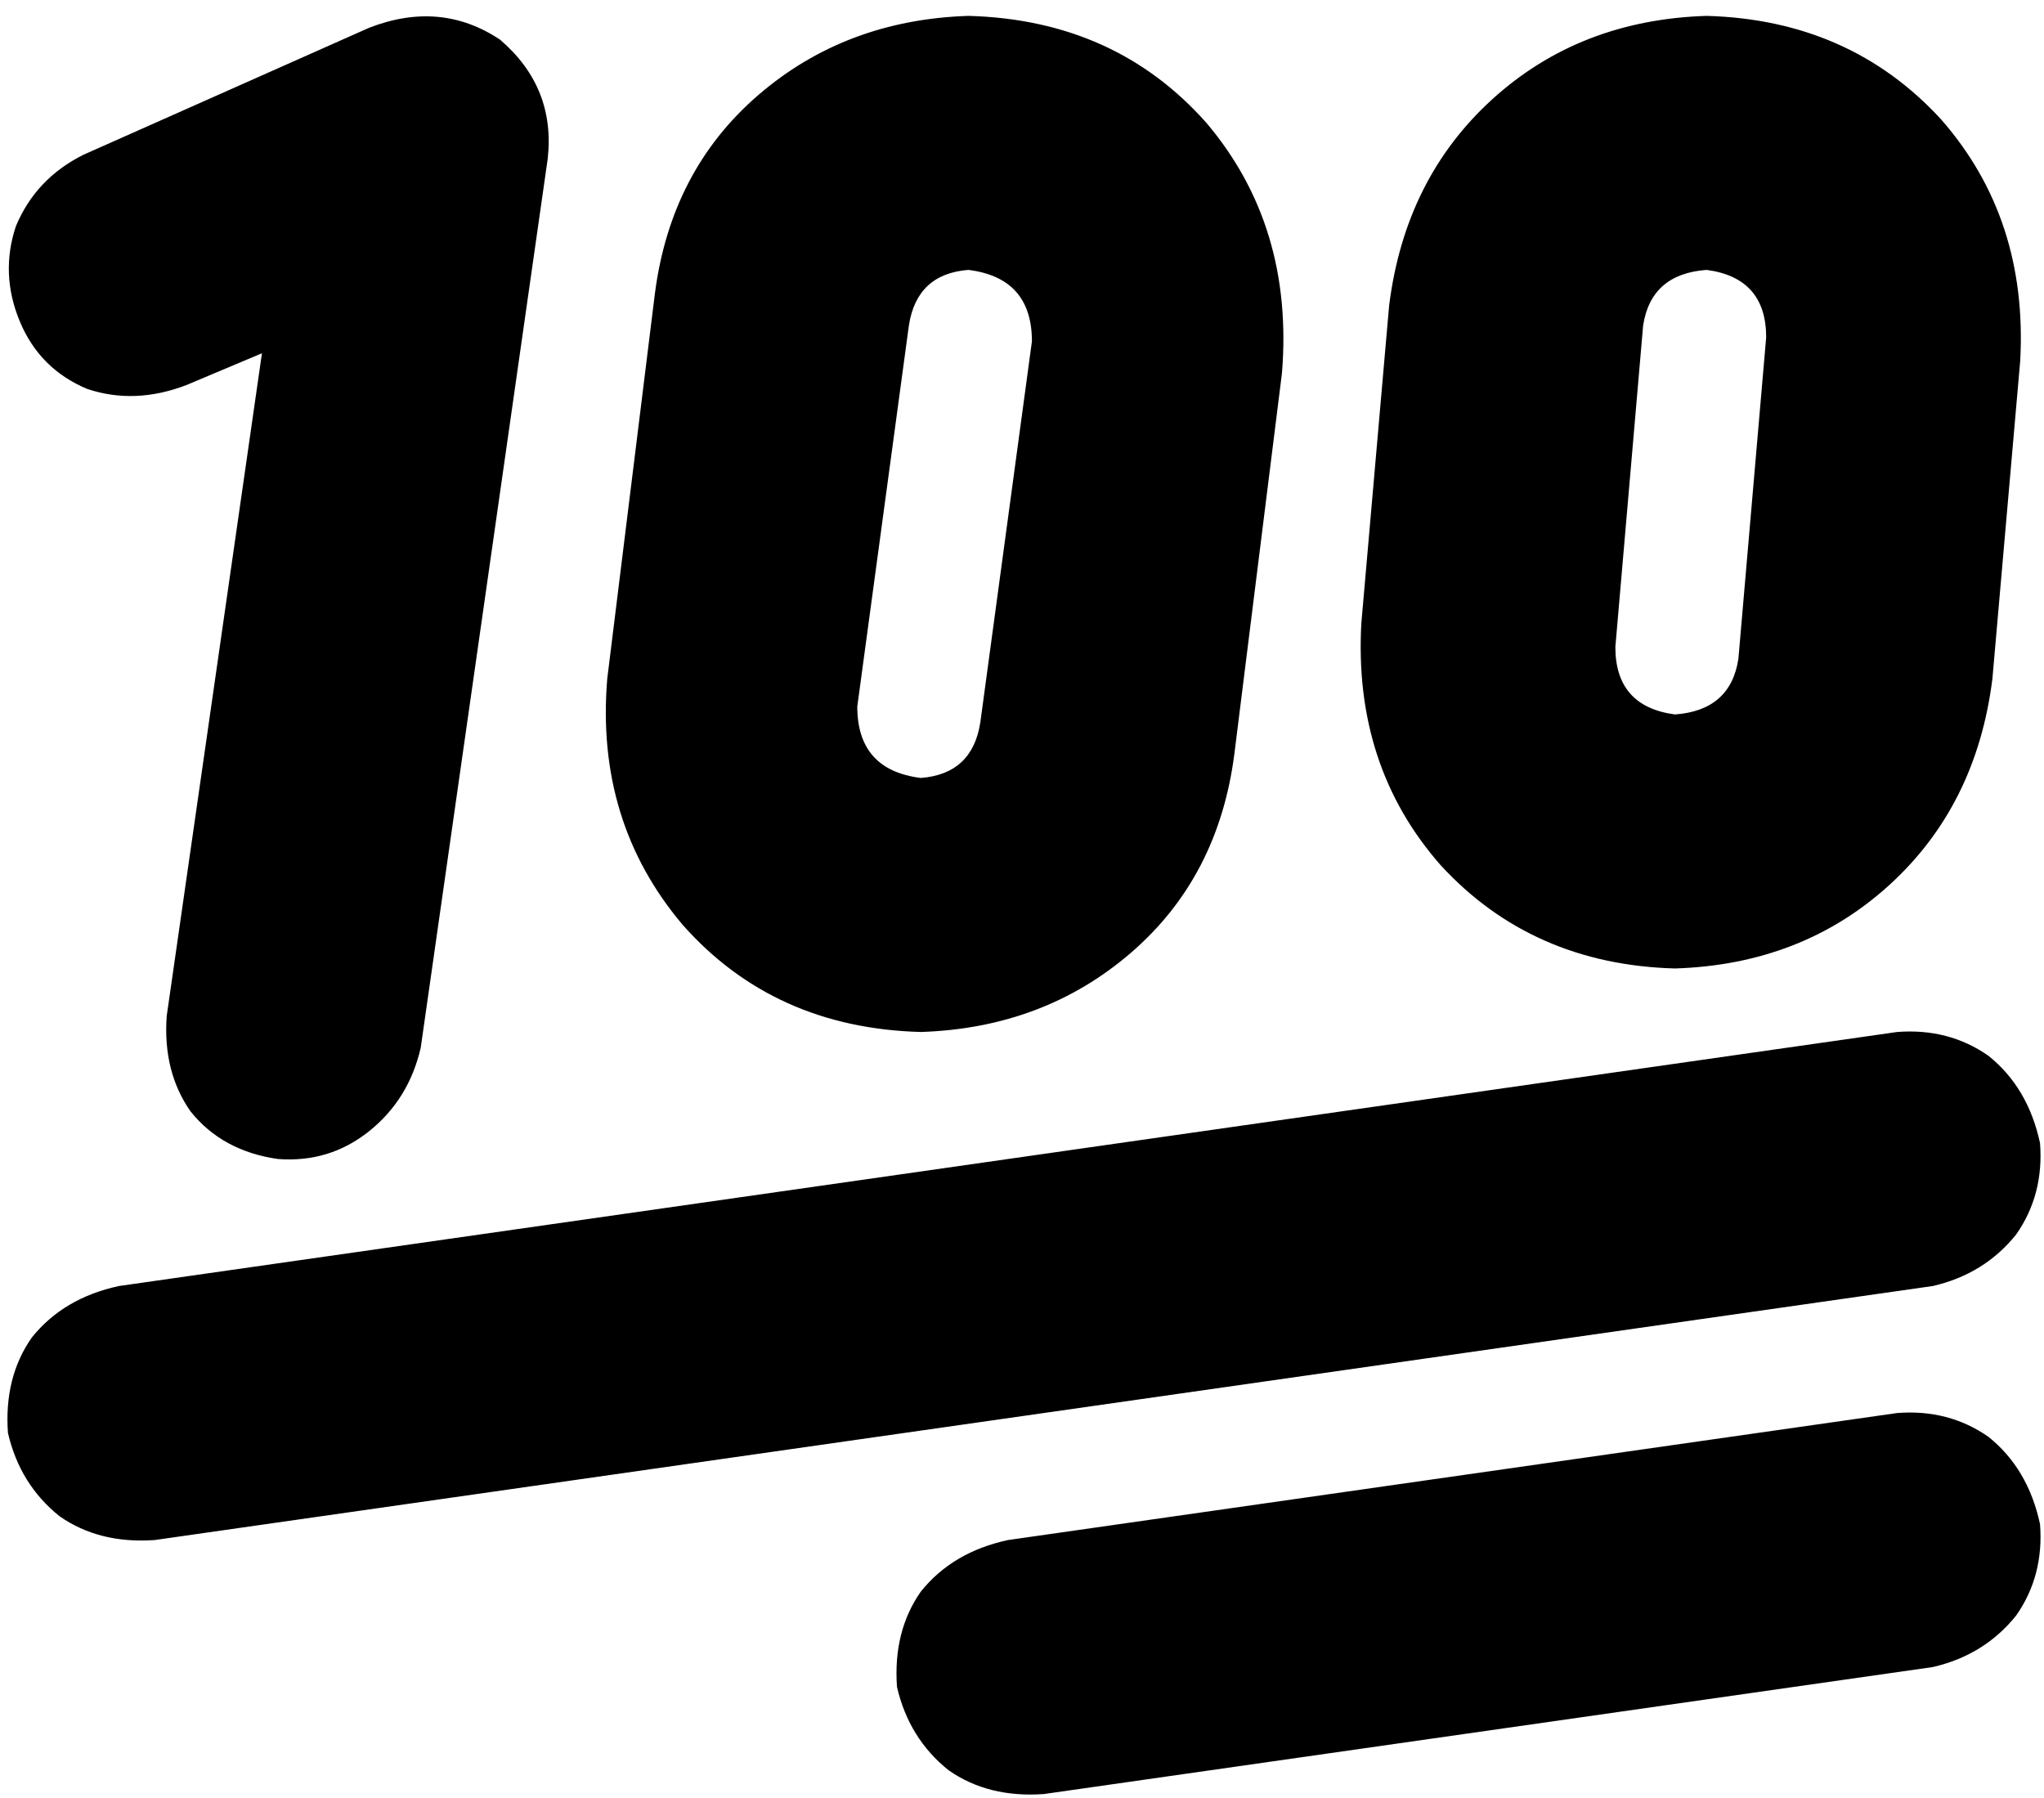 <svg xmlns="http://www.w3.org/2000/svg" viewBox="0 0 515 453">
  <path d="M 165 74 Q 169 43 191 24 L 191 24 L 191 24 Q 213 5 244 4 Q 281 5 304 31 Q 326 57 323 94 L 311 190 L 311 190 Q 307 221 285 240 Q 263 259 232 260 Q 195 259 172 233 Q 150 207 153 171 L 165 74 L 165 74 Z M 244 68 Q 231 69 229 82 L 216 178 L 216 178 Q 216 194 232 196 Q 245 195 247 182 L 260 86 L 260 86 Q 260 70 244 68 L 244 68 Z M 138 40 L 106 264 L 138 40 L 106 264 Q 103 277 93 285 Q 83 293 70 292 Q 56 290 48 280 Q 41 270 42 256 L 66 89 L 66 89 L 47 97 L 47 97 Q 34 102 22 98 Q 10 93 5 81 Q 0 69 4 57 Q 9 45 21 39 L 93 7 L 93 7 Q 111 0 126 10 Q 140 22 138 40 L 138 40 Z M 514 288 Q 515 301 508 311 L 508 311 L 508 311 Q 500 321 487 324 L 39 388 L 39 388 Q 25 389 15 382 Q 5 374 2 361 Q 1 347 8 337 Q 16 327 30 324 L 478 260 L 478 260 Q 491 259 501 266 Q 511 274 514 288 L 514 288 Z M 514 384 Q 515 397 508 407 L 508 407 L 508 407 Q 500 417 487 420 L 263 452 L 263 452 Q 249 453 239 446 Q 229 438 226 425 Q 225 411 232 401 Q 240 391 254 388 L 478 356 L 478 356 Q 491 355 501 362 Q 511 370 514 384 L 514 384 Z M 430 4 Q 466 5 489 30 L 489 30 L 489 30 Q 511 55 509 91 L 502 171 L 502 171 Q 498 203 476 223 Q 454 243 422 244 Q 386 243 363 218 Q 341 193 343 157 L 350 77 L 350 77 Q 354 45 376 25 Q 398 5 430 4 L 430 4 Z M 414 82 L 407 163 L 414 82 L 407 163 Q 407 178 422 180 Q 436 179 438 166 L 445 85 L 445 85 Q 445 70 430 68 Q 416 69 414 82 L 414 82 Z" />
</svg>